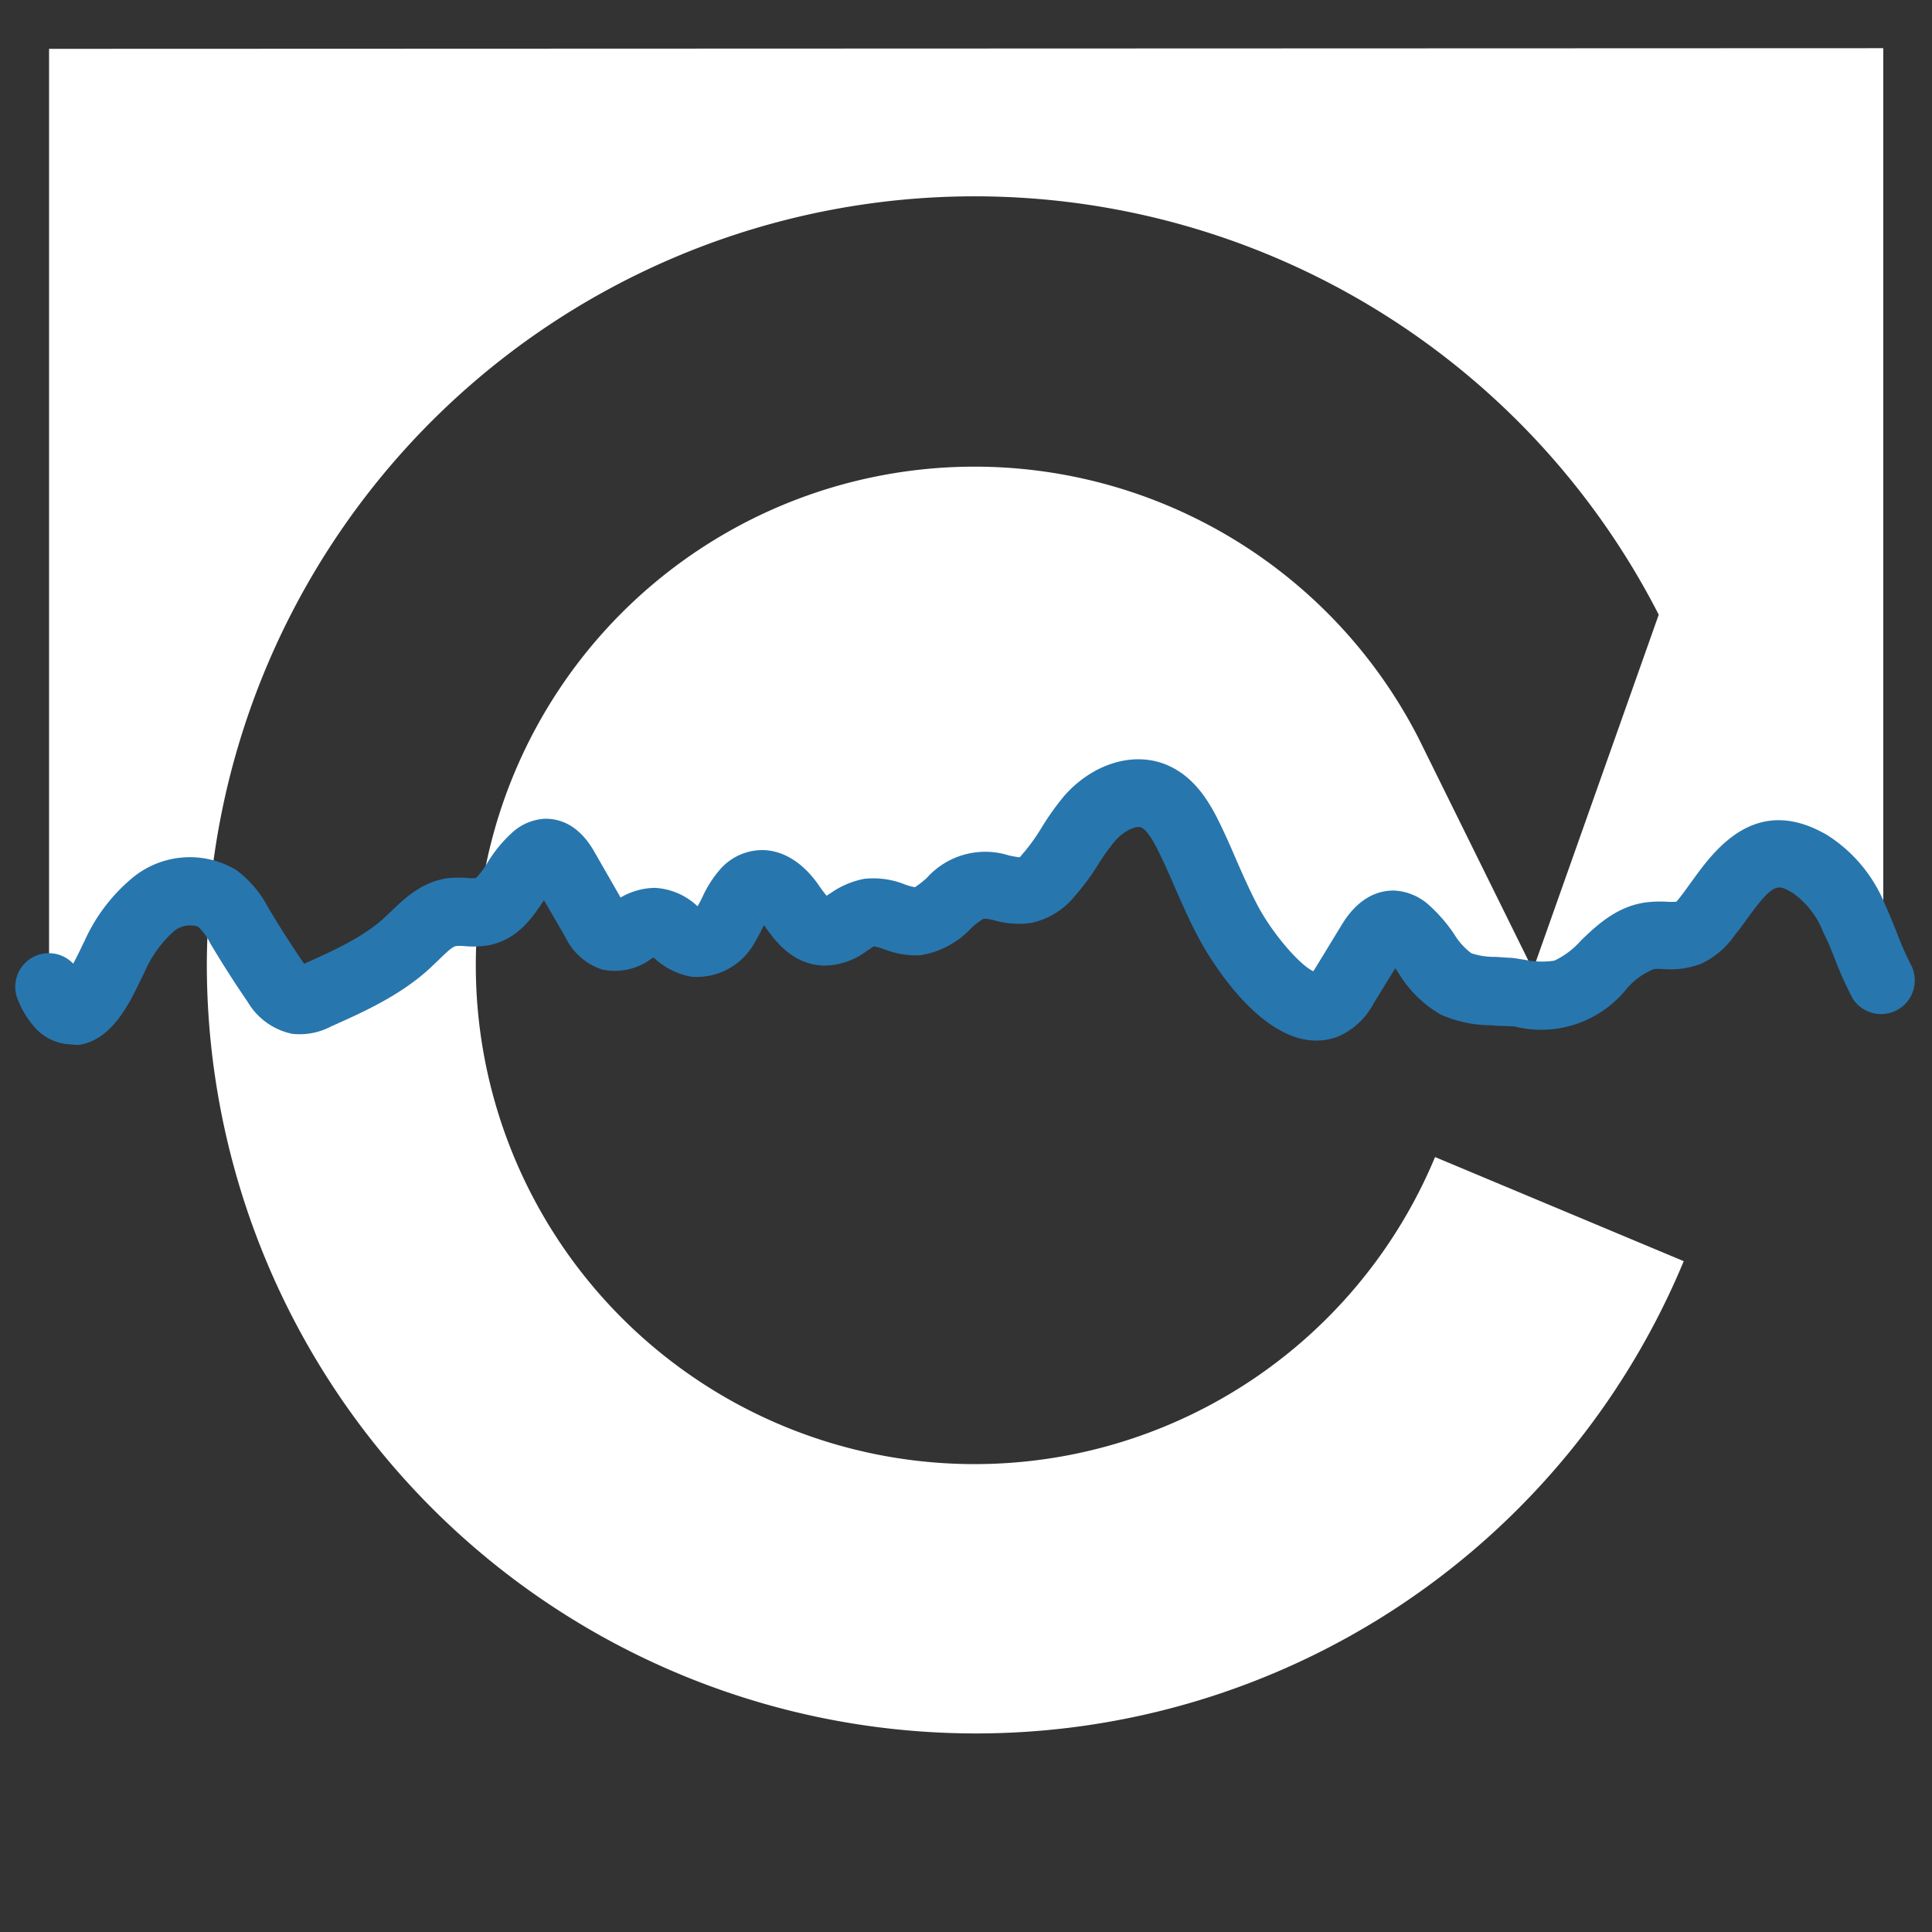 <svg id="Ebene_1" data-name="Ebene 1" xmlns="http://www.w3.org/2000/svg" viewBox="0 0 180 180"><rect x="0" y="0" width="180" height="180" fill="#333333" stroke="none"/><defs><style>.cls-1{fill:#fff;}.cls-2{fill:#2876ae;}</style></defs><path class="cls-1" d="M20.25,83.65l-.31-.19.31.19a4.65,4.65,0,0,1,.92.85A4.65,4.65,0,0,0,20.25,83.65Z"/><path class="cls-1" d="M42.18,84.93a4.73,4.73,0,0,0-2.5,1.25,4.73,4.73,0,0,1,2.5-1.25Z"/><path class="cls-1" d="M44,85h0Z"/><path class="cls-1" d="M25.67,91.45q-1.46-2.13-2.79-4.32,1.34,2.19,2.79,4.32a6.29,6.29,0,0,0,.87,1.06A6.29,6.29,0,0,1,25.67,91.45Z"/><path class="cls-1" d="M28.66,93a2.45,2.45,0,0,1-.71.11A2.45,2.45,0,0,0,28.66,93Z"/><path class="cls-1" d="M43.14,84.92h0Z"/><path class="cls-1" d="M4.57,4.55V92a5.65,5.65,0,0,0,.95,1.6c2.25,2.39,4.37-3,5.14-4.44a13.71,13.71,0,0,1,3.67-5,5.57,5.57,0,0,1,5.21-.89h0a71.58,71.58,0,0,1,135-26L142.82,90.36,132.16,68.77A46.47,46.47,0,0,0,44.59,85h-.28a3.15,3.15,0,0,0,.61-.06c2.38-.45,3-3.46,4.9-5a1.87,1.87,0,0,1,1.09-.48c.8,0,1.34.76,1.73,1.43l2.76,4.81a2.84,2.84,0,0,0,1.51,1.52c1.42.39,2.6-1.37,4.07-1.36s2.4,1.79,3.87,2a3.12,3.12,0,0,0,2.8-1.72,17.73,17.73,0,0,1,1.74-3c1.59-1.72,3.29-.35,4.37,1.19.77,1.11,1.71,2.39,3.09,2.42,1.53,0,2.64-1.53,4.15-1.76s3,.93,4.49.81c2.27-.18,3.53-3,5.79-3.29,1.42-.2,2.84.68,4.24.41a4.23,4.23,0,0,0,2.27-1.47c1.44-1.6,2.34-3.61,3.77-5.23s3.73-2.85,5.79-2.11c1.57.56,2.53,2.07,3.26,3.52,1.42,2.78,2.46,5.73,4,8.47,1.22,2.23,5.69,8.8,9,7.5a4,4,0,0,0,1.75-1.82q1.23-2,2.44-4c.48-.78,1.13-1.66,2.07-1.63a2.28,2.28,0,0,1,1.31.61c1.71,1.46,2.53,3.85,4.55,4.89,1.38.71,3,.62,4.6.76,1.83.16,3.7.67,5.46.15,3.15-.94,4.79-4.86,8.05-5.32,1.21-.17,2.52.17,3.64-.31a5.16,5.16,0,0,0,1.89-1.74c2.44-3.18,4.57-7.51,9.41-4.64a11,11,0,0,1,4.08,5c.91,2,1.56,4.07,2.6,6l0-87.06Z"/><path class="cls-1" d="M42.5,84.91h0Z"/><path class="cls-1" d="M19.62,83.3l.28.14Z"/><path class="cls-1" d="M44,85c-.21,0-.42,0-.64,0C43.56,85,43.77,85,44,85Z"/><path class="cls-1" d="M42.76,84.9h0Z"/><path class="cls-1" d="M90.79,161.5a71.4,71.4,0,0,0,66.08-44L133.7,107.8A46.47,46.47,0,0,1,44.33,89.94a45.8,45.8,0,0,1,.27-5c-.8.07-1.62-.12-2.42,0-1.71.2-2.91,1.65-4.15,2.8-2.39,2.22-5.45,3.6-8.46,5a3.52,3.52,0,0,1-1.86.44,3.33,3.33,0,0,1-2-1.67q-1.74-2.55-3.32-5.2a7.73,7.73,0,0,0-2.1-2.6,3.64,3.64,0,0,0-.7-.38c-.2,2.2-.32,4.42-.32,6.67A71.64,71.64,0,0,0,90.79,161.5Z"/><path class="cls-2" d="M6.7,97.31a4.7,4.7,0,0,1-3.47-1.6,8.57,8.57,0,0,1-1.52-2.46,3.13,3.13,0,0,1,5.11-3.47c.3-.55.56-1.09.7-1.38s.25-.53.35-.72a16.36,16.36,0,0,1,4.6-6A8.41,8.41,0,0,1,22,81.05a10.26,10.26,0,0,1,3,3.53c1.06,1.78,2.14,3.47,3.25,5.09l.09.12c2.72-1.22,5.53-2.48,7.55-4.36l.55-.52c1.22-1.18,2.89-2.8,5.37-3.1a10.54,10.54,0,0,1,1.87,0,5.92,5.92,0,0,0,.66,0,8,8,0,0,0,1.07-1.42,12.41,12.41,0,0,1,2.41-2.91,4.88,4.88,0,0,1,3-1.2c1.81,0,3.35,1,4.51,3l2.49,4.34A6.49,6.49,0,0,1,61,82.72a6.25,6.25,0,0,1,3.93,1.66l.06.05c.16-.26.29-.53.43-.8A10.52,10.52,0,0,1,67.09,81a5.22,5.22,0,0,1,4.23-1.79c1.85.13,3.59,1.27,5,3.32a10.41,10.41,0,0,0,.69.92l.38-.24a8.09,8.09,0,0,1,3.12-1.33,7.85,7.85,0,0,1,3.79.52,5.54,5.54,0,0,0,.94.26,8.16,8.16,0,0,0,1.13-.89A7.3,7.3,0,0,1,94,79.7c.3.07.79.15.92.17s.17-.12.5-.48a18.57,18.57,0,0,0,1.61-2.26,24.65,24.65,0,0,1,2.14-3c2.56-2.89,6.17-4.07,9.19-3,2.64.95,4.06,3.2,5,5,.66,1.31,1.25,2.64,1.83,4,.68,1.55,1.32,3,2.08,4.42,1.39,2.54,3.84,5.37,5.09,5.94.1-.15.19-.31.25-.4l2.44-4c1.31-2.13,3-3.14,4.83-3.12a5.22,5.22,0,0,1,3.25,1.35,14.62,14.62,0,0,1,2.35,2.71,6.25,6.25,0,0,0,1.6,1.78,6.82,6.82,0,0,0,2.27.34l1.18.08c.5,0,1,.12,1.51.19a7.82,7.82,0,0,0,2.78.08,7.7,7.7,0,0,0,2.48-1.88c1.46-1.4,3.29-3.15,6-3.54a11,11,0,0,1,1.94-.07,6.39,6.39,0,0,0,.94,0c.07-.06.43-.52.6-.74l.85-1.17c2.08-2.88,5.94-8.24,12.65-4.27a13.77,13.77,0,0,1,5.33,6.41c.39.84.73,1.71,1.08,2.57a29.34,29.34,0,0,0,1.42,3.22,3.14,3.14,0,0,1-5.5,3,35,35,0,0,1-1.75-3.92c-.3-.75-.6-1.51-1-2.26a7.91,7.91,0,0,0-2.83-3.65c-1.42-.84-1.77-1.05-4.36,2.55-.32.45-.64.89-1,1.31a7.92,7.92,0,0,1-3.15,2.72,8.08,8.08,0,0,1-3.51.51,5.51,5.51,0,0,0-.91,0,6.38,6.38,0,0,0-2.57,1.86,10.22,10.22,0,0,1-10.45,3.48L140,95.58c-.32,0-.64,0-1-.06a11.57,11.57,0,0,1-4.78-1,11.06,11.06,0,0,1-3.81-3.68L130,90.2l-2,3.25a6.88,6.88,0,0,1-3.28,3.1c-6.48,2.52-12.27-7.74-12.91-8.92-.9-1.63-1.62-3.3-2.33-4.91-.53-1.23-1.07-2.45-1.67-3.64s-1.11-1.84-1.52-2-1.55.29-2.38,1.24a19.24,19.24,0,0,0-1.58,2.2,22.83,22.83,0,0,1-2.22,3,7.14,7.14,0,0,1-4,2.46,8.2,8.2,0,0,1-3.46-.23,4.9,4.9,0,0,0-1-.16,6.27,6.27,0,0,0-1.19.91A8.2,8.2,0,0,1,85.73,89a8.34,8.34,0,0,1-3.39-.57,5.47,5.47,0,0,0-.93-.26s-.39.26-.64.42a6.65,6.65,0,0,1-4,1.37c-3-.06-4.69-2.47-5.59-3.77h0c-.05.09-.09.19-.14.28-.23.45-.46.9-.72,1.33A6.15,6.15,0,0,1,64.43,91a6.85,6.85,0,0,1-3.37-1.64l-.19-.15-.18.11a5.67,5.67,0,0,1-4.61,1,5.78,5.78,0,0,1-3.4-3l-2-3.45-.06.08c-1,1.52-2.38,3.6-5.14,4.13a9,9,0,0,1-2.28.06,3.72,3.72,0,0,0-.67,0c-.38,0-1.16.81-1.74,1.37l-.65.62c-2.79,2.6-6.25,4.14-9.31,5.51a6.27,6.27,0,0,1-3.6.68,6.3,6.3,0,0,1-4.17-3c-1.19-1.73-2.34-3.54-3.43-5.36a5.67,5.67,0,0,0-1.17-1.62,2.36,2.36,0,0,0-2.28.44,11,11,0,0,0-2.75,3.87l-.28.56c-1.08,2.26-2.71,5.67-5.79,6.14A4.29,4.29,0,0,1,6.7,97.31ZM27.79,90Z"/></svg>